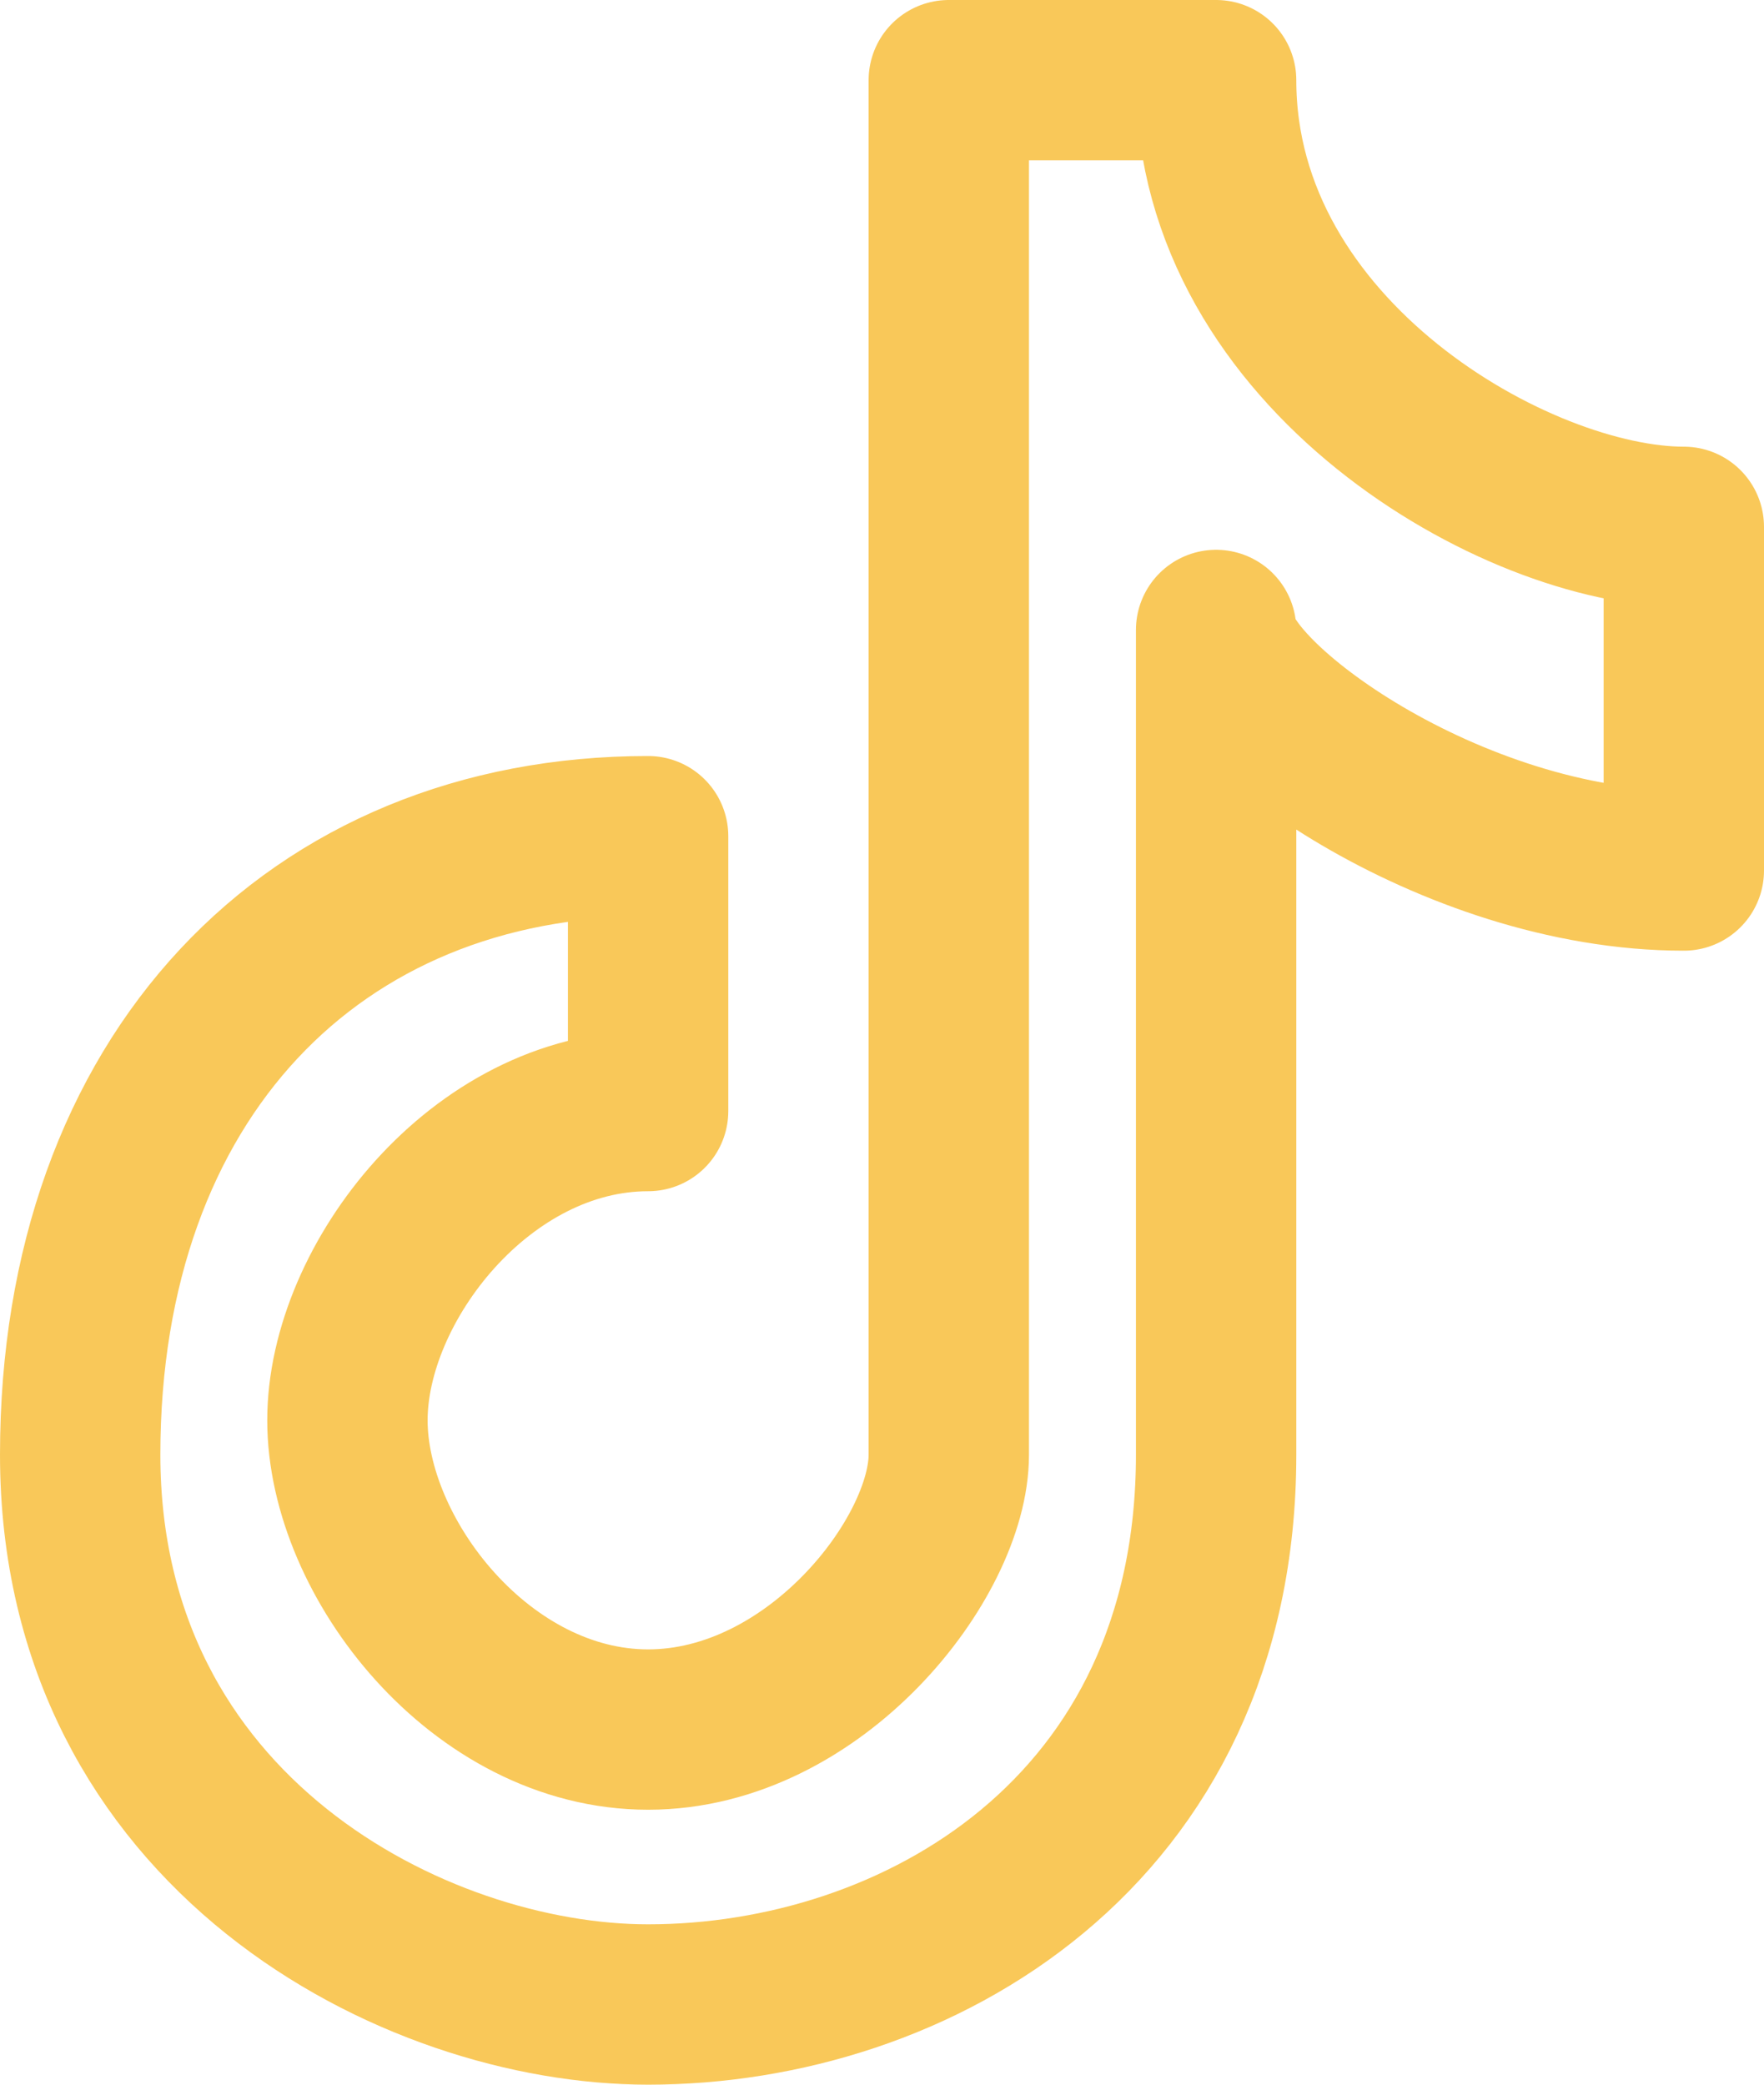 <svg width="22" height="26" viewBox="0 0 22 26" fill="none" xmlns="http://www.w3.org/2000/svg">
<path d="M15.167 1H11.833V18.143C11.833 19.429 10.167 21.571 8.083 21.571C6 21.571 4.333 19.429 4.333 17.714C4.333 16 6 13.857 8.083 13.857V10.429C3.917 10.429 1 13.429 1 18.143C1 22.857 5.167 25 8.083 25C11.417 25 15.167 22.857 15.167 18.143V7.857C15.167 8.714 18.083 10.857 21 10.857V6.571C18.917 6.571 15.167 4.429 15.167 1Z" stroke="#F9C859" stroke-width="2" stroke-linejoin="round"/>
</svg>
